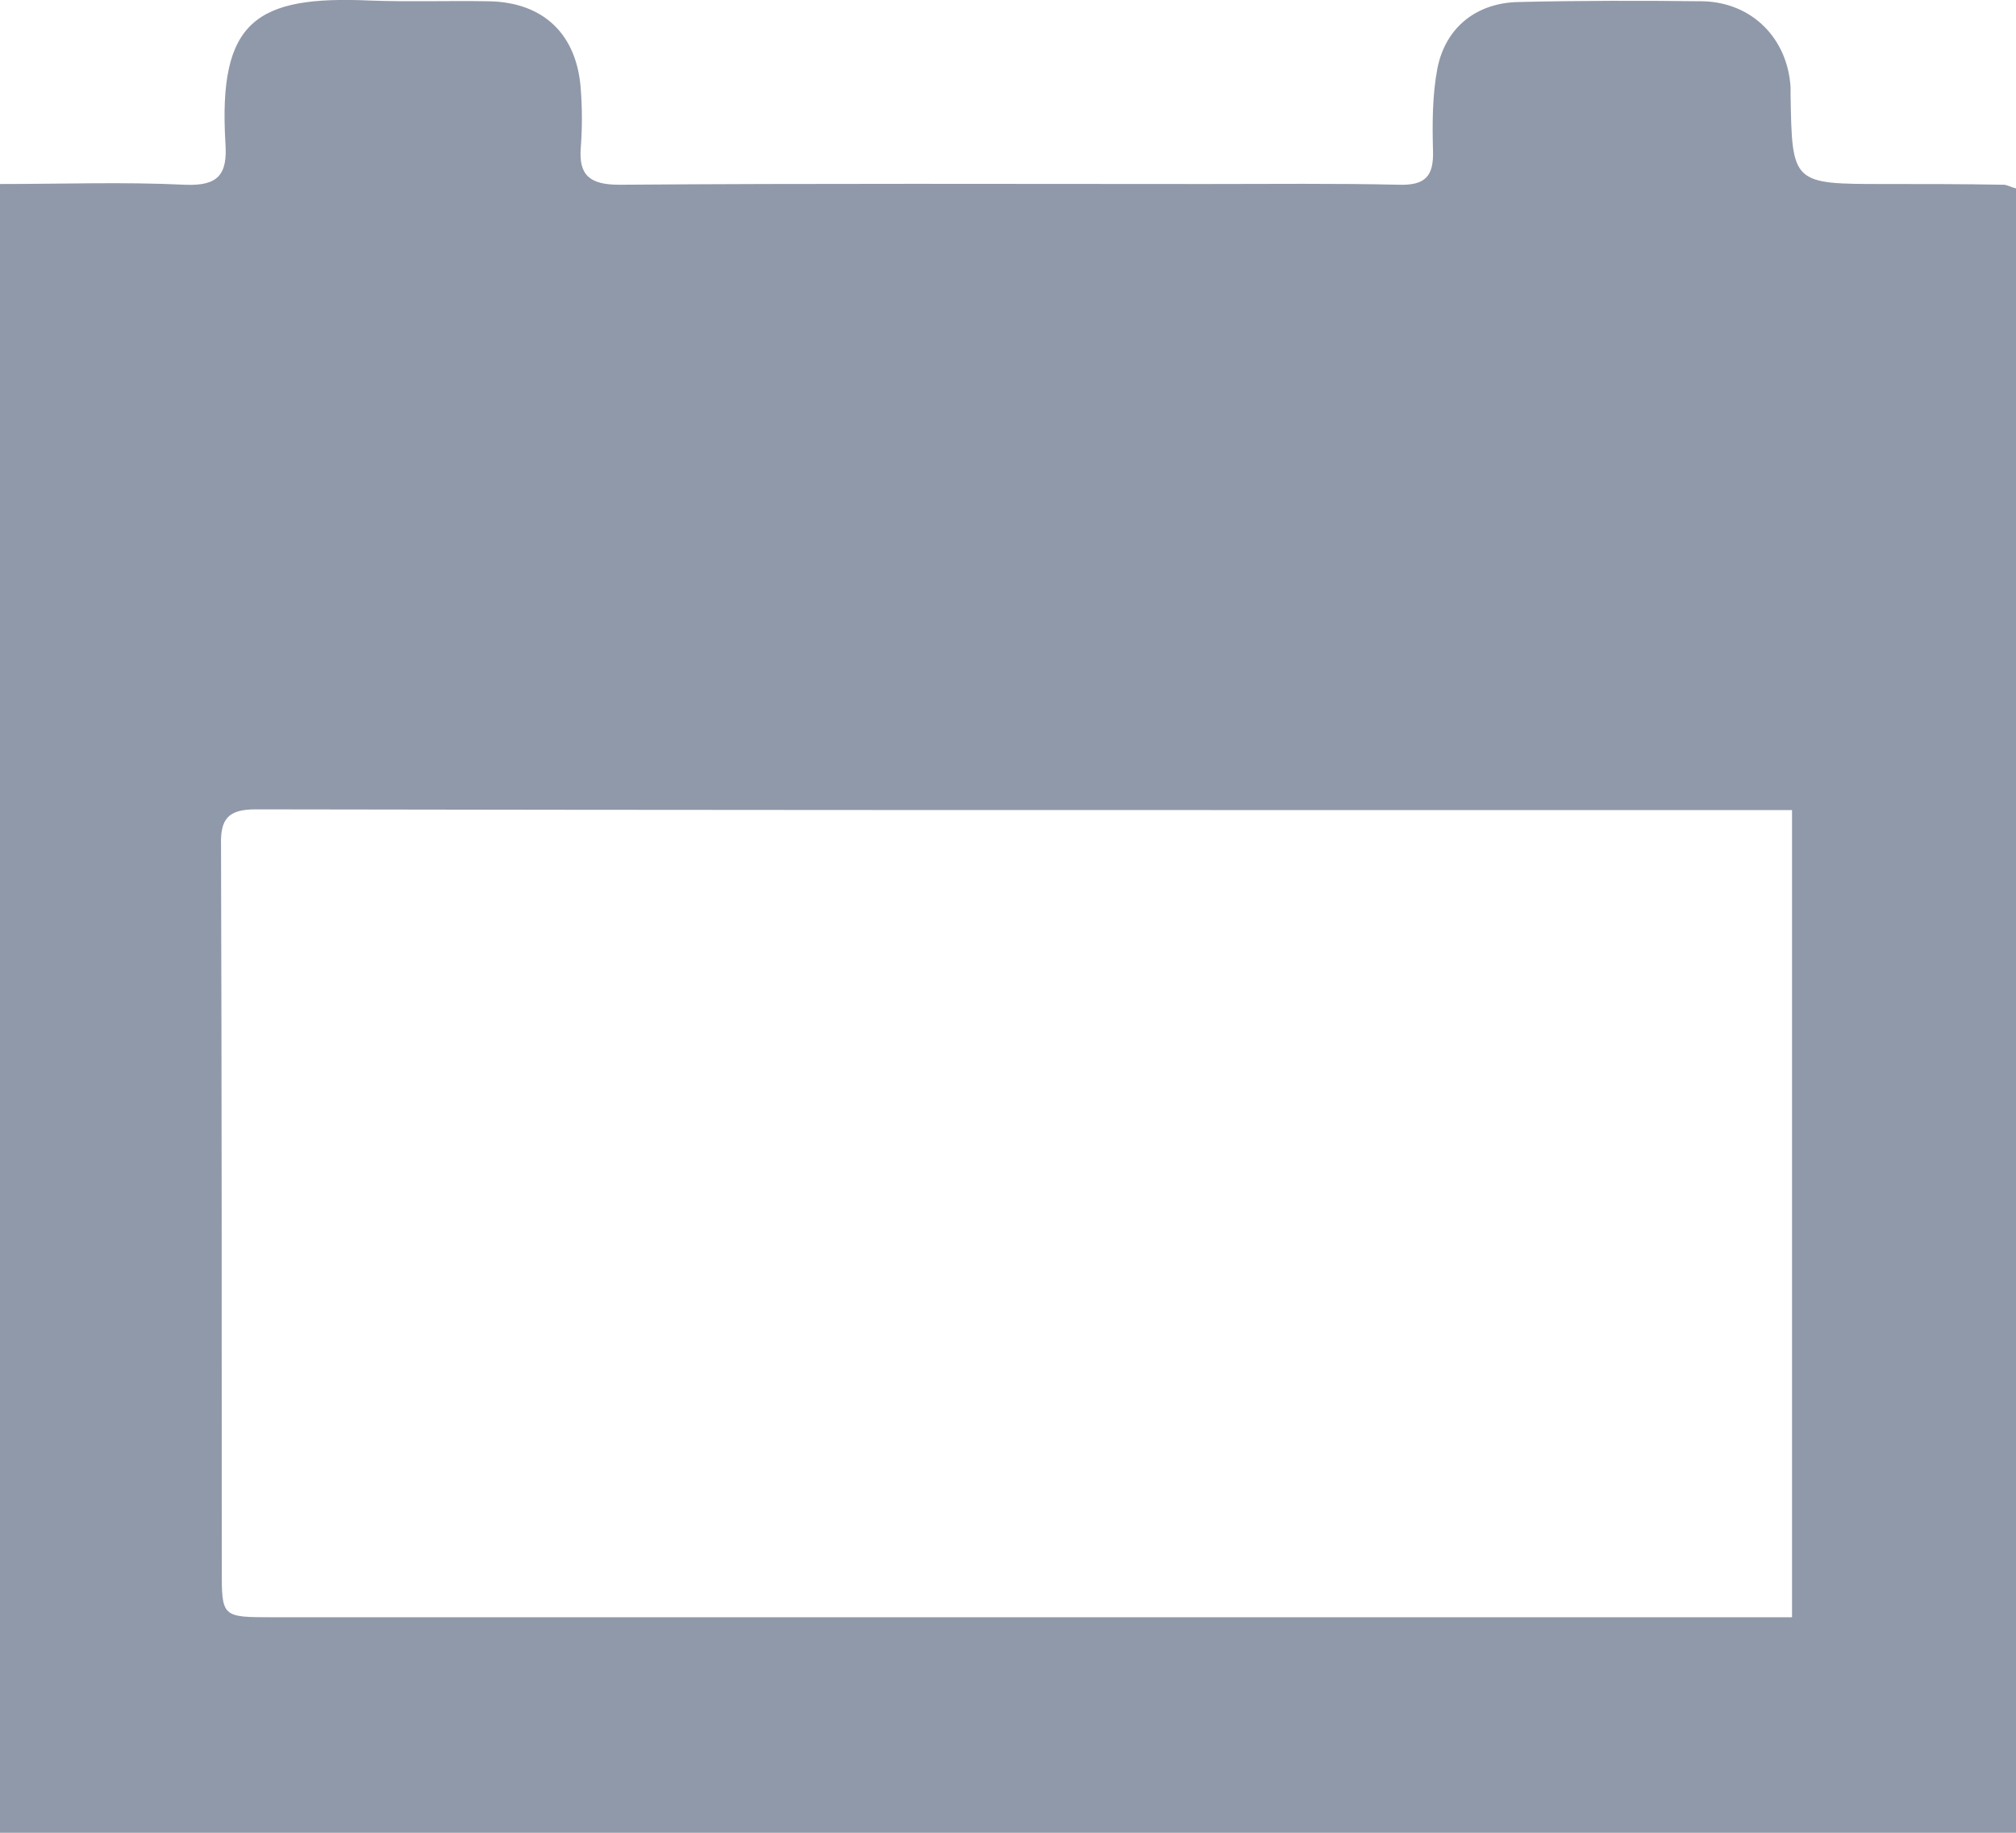 <svg width="11" height="10" viewBox="0 0 11 10" fill="none" xmlns="http://www.w3.org/2000/svg">
<path d="M0 10C0 6.997 0 4.015 0 1.004C0.343 1.004 0.677 0.992 1.008 1.008C1.19 1.016 1.242 0.953 1.23 0.782C1.19 0.114 1.395 -0.025 2.02 0.003C2.234 0.011 2.452 0.003 2.665 0.007C2.968 0.011 3.149 0.19 3.169 0.488C3.177 0.595 3.177 0.698 3.169 0.806C3.157 0.956 3.218 1.008 3.379 1.008C4.448 1 5.516 1.004 6.585 1.004C6.935 1.004 7.282 1 7.633 1.008C7.774 1.012 7.823 0.964 7.819 0.825C7.815 0.675 7.815 0.52 7.843 0.373C7.887 0.15 8.056 0.015 8.286 0.011C8.621 0.003 8.96 0.003 9.294 0.007C9.565 0.015 9.754 0.214 9.77 0.476C9.77 0.488 9.77 0.504 9.77 0.516C9.778 1.004 9.778 1.004 10.286 1.004C10.5 1.004 10.718 1.004 10.931 1.008C10.952 1.008 10.968 1.02 11 1.028C11 4.015 11 7.001 11 10C7.323 10 3.673 10 0 10ZM9.778 4.42C9.633 4.42 9.508 4.42 9.379 4.42C8.887 4.42 8.399 4.42 7.907 4.42C5.738 4.42 3.569 4.42 1.395 4.416C1.246 4.416 1.202 4.467 1.206 4.61C1.21 5.929 1.21 7.244 1.21 8.562C1.21 8.824 1.21 8.824 1.488 8.824C4.169 8.824 6.851 8.824 9.532 8.824C9.609 8.824 9.69 8.824 9.778 8.824C9.778 7.355 9.778 5.909 9.778 4.42Z" fill="#9099A9"/>
</svg>
